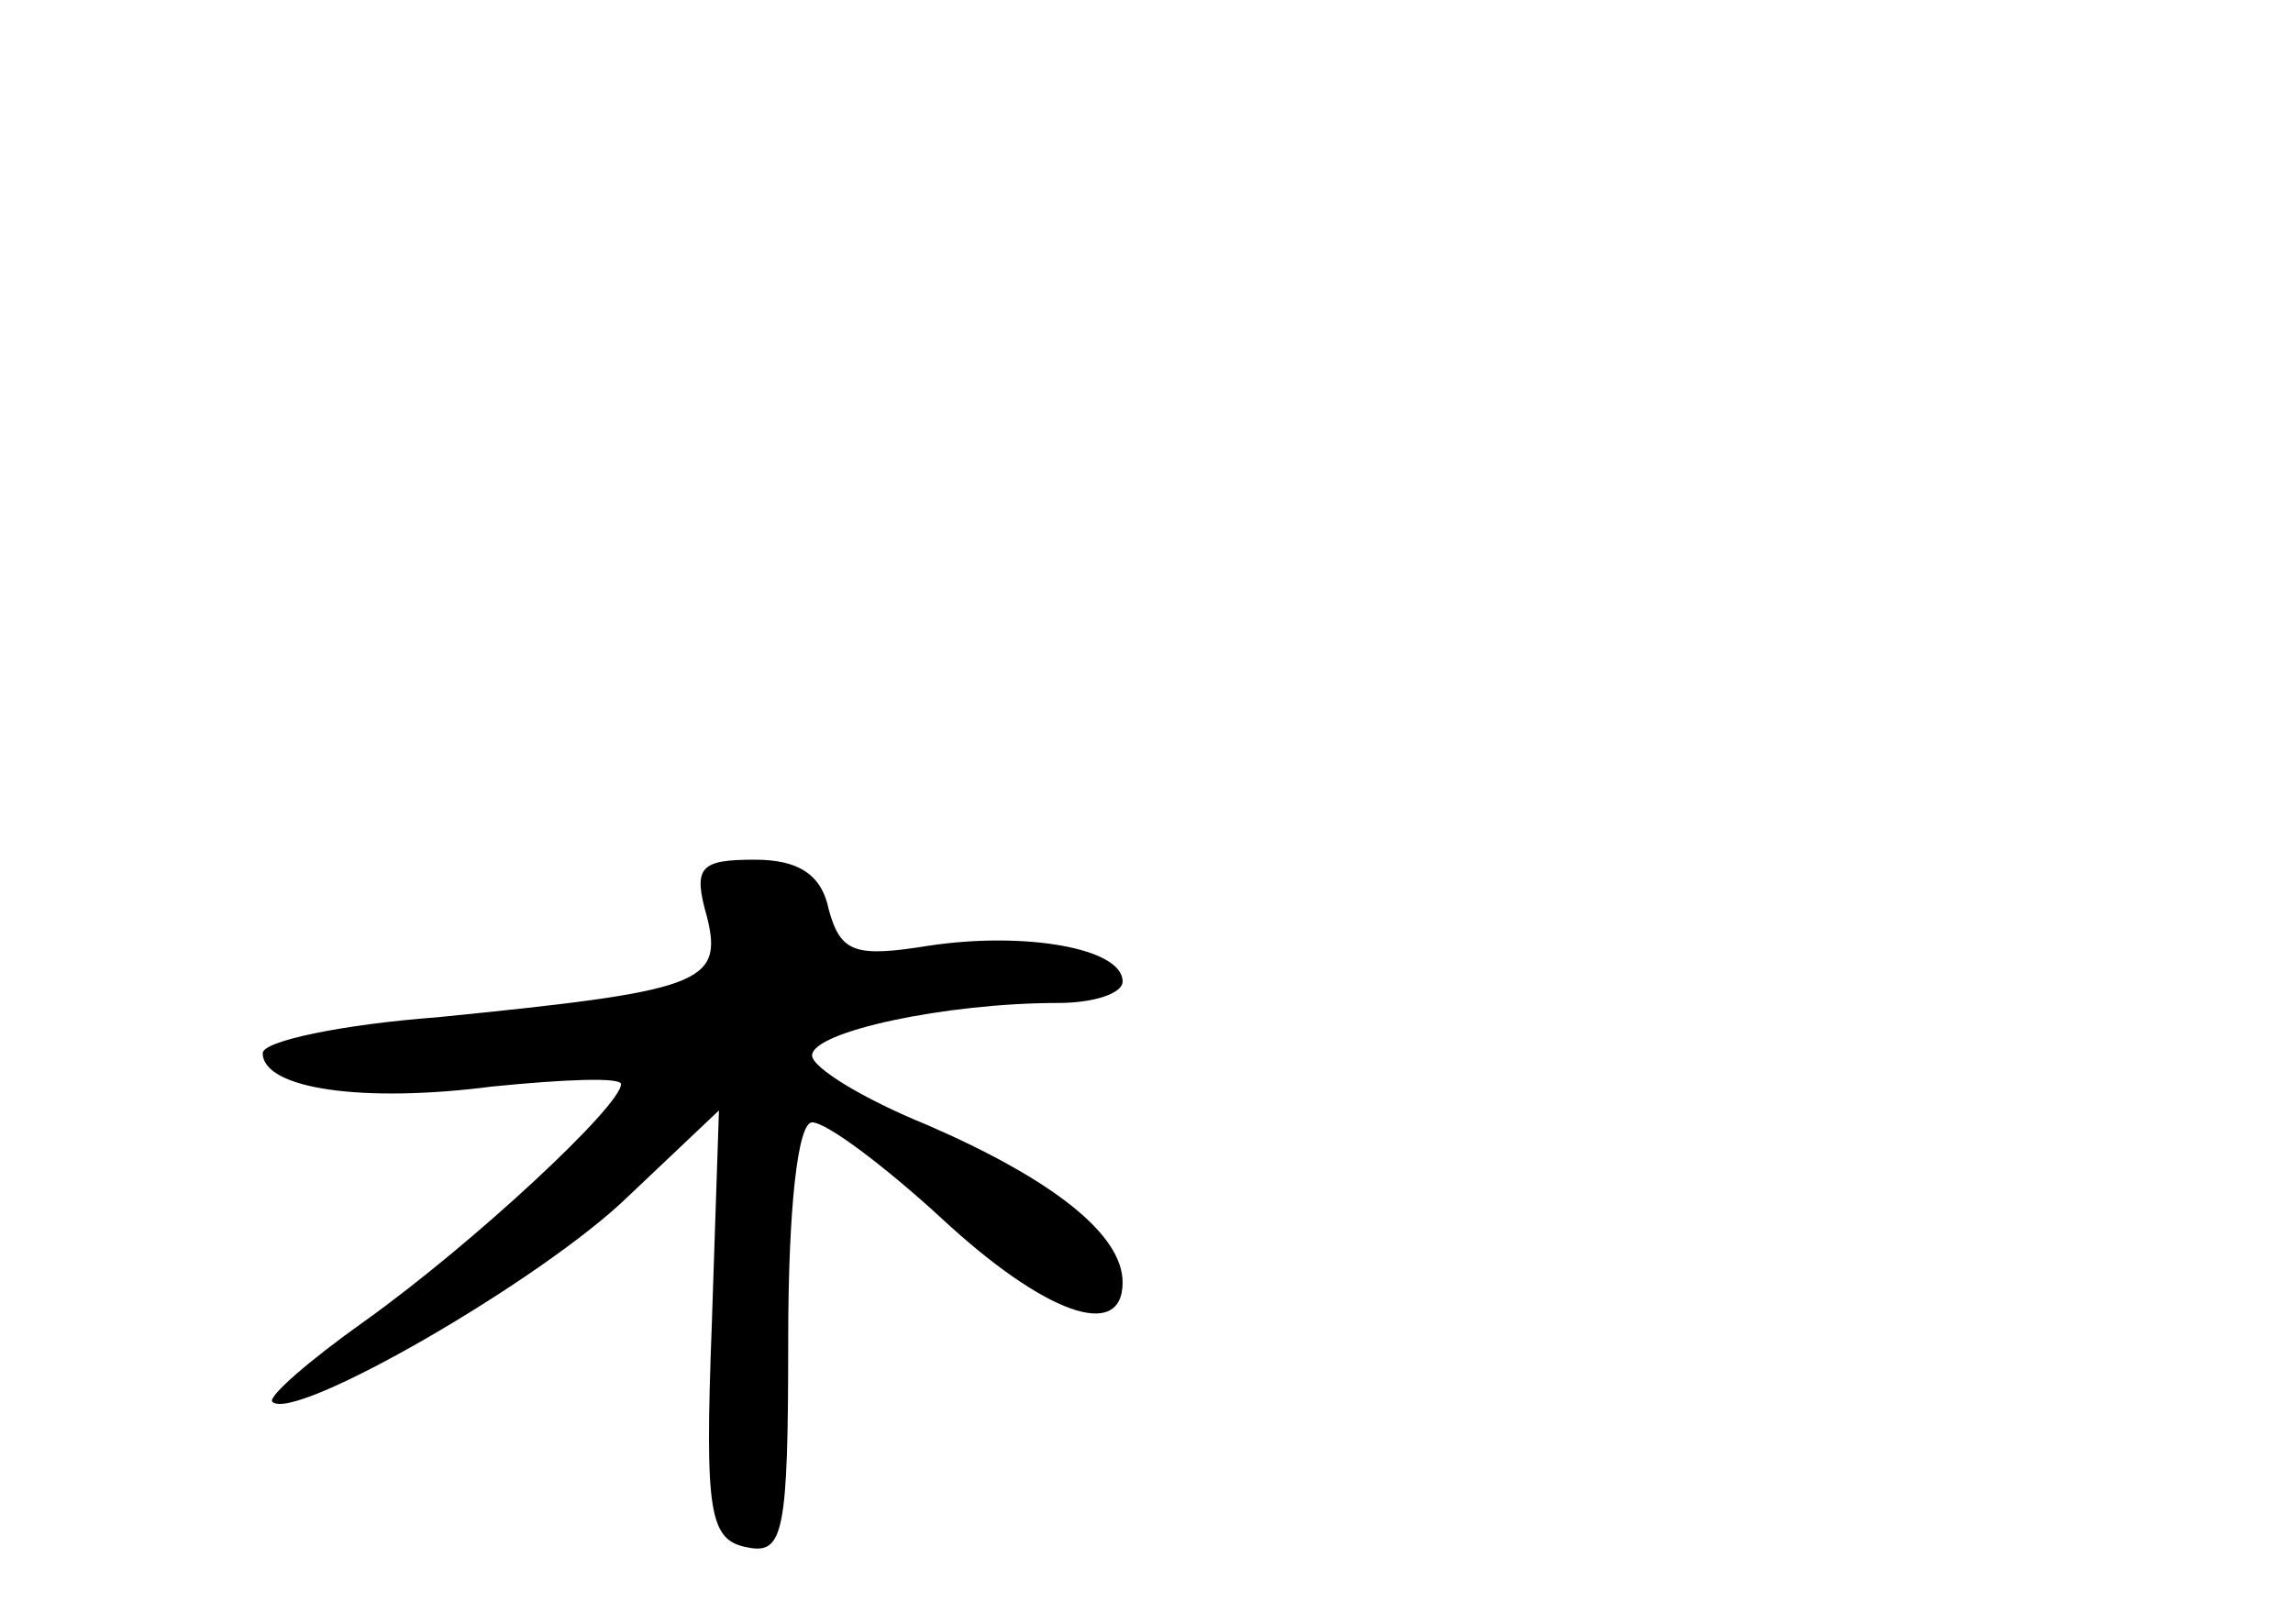 <?xml version="1.0" standalone="no"?>
<!DOCTYPE svg PUBLIC "-//W3C//DTD SVG 20010904//EN"
 "http://www.w3.org/TR/2001/REC-SVG-20010904/DTD/svg10.dtd">
<svg version="1.0" xmlns="http://www.w3.org/2000/svg"
 width="96pt" height="68pt" viewBox="0 0 96 68"
 preserveAspectRatio="xMidYMid meet">
<g transform="translate(0,68) scale(0.1,-0.1)"
fill="#000000" stroke="none">
<path d="M296 296 c7 -28 -3 -31 -113 -42 -40 -3 -73 -10 -73 -15 0 -15 42
-21 96 -14 30 3 54 4 54 1 0 -9 -61 -66 -107 -99 -24 -17 -41 -32 -39 -34 9
-9 113 51 149 86 l38 36 -3 -90 c-3 -79 -1 -90 15 -93 15 -3 17 6 17 87 0 55
4 91 10 91 6 0 30 -18 54 -40 43 -40 76 -52 76 -27 0 20 -29 43 -82 66 -27 11
-48 24 -48 29 0 10 56 22 103 22 15 0 27 4 27 9 0 14 -41 21 -81 15 -31 -5
-37 -3 -42 15 -3 15 -13 21 -31 21 -23 0 -26 -3 -20 -24z"/>
</g>
</svg>
